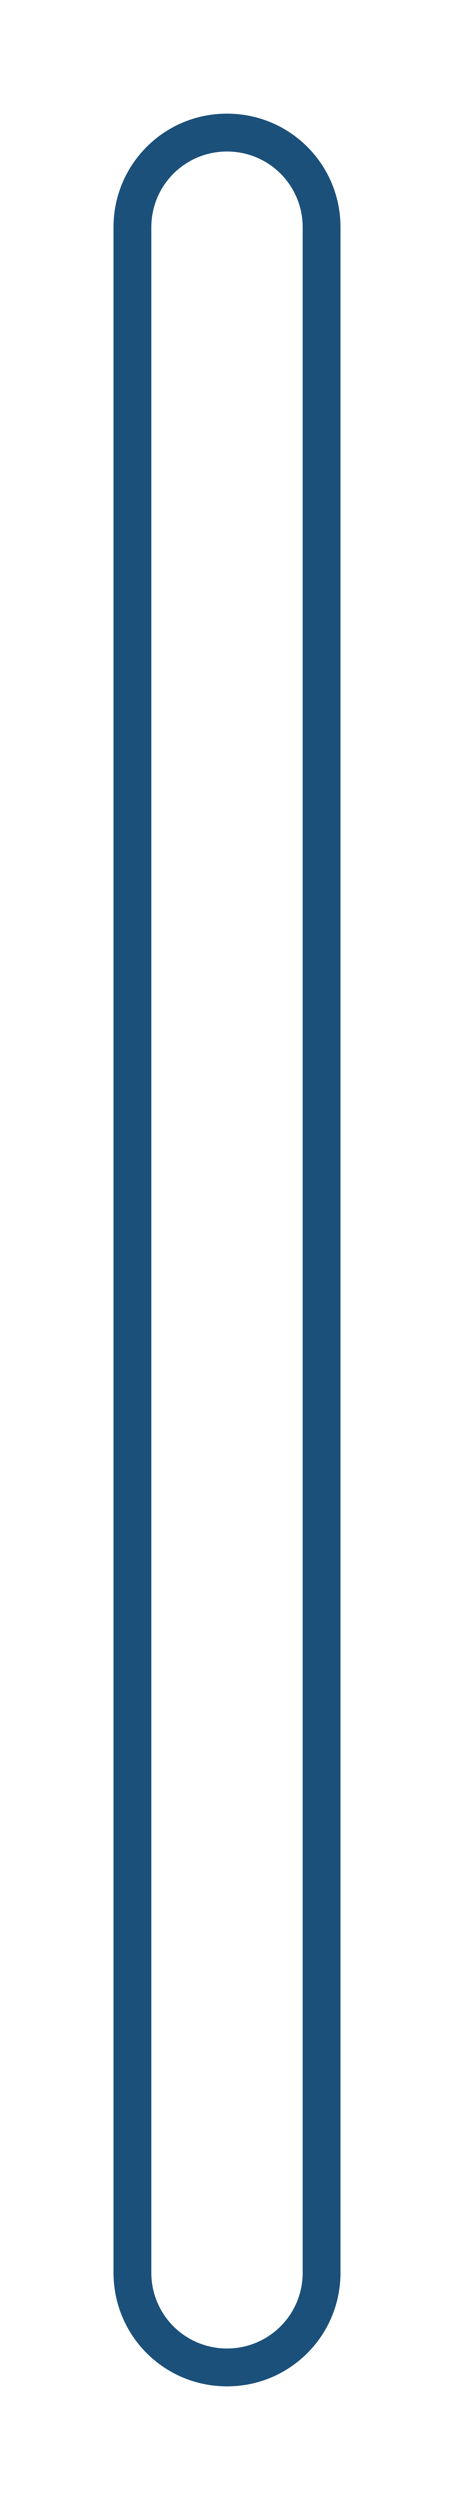 <svg xmlns="http://www.w3.org/2000/svg" xmlns:svg="http://www.w3.org/2000/svg" xmlns:xlink="http://www.w3.org/1999/xlink" id="svg2" width="12" height="66" version="1.1"><defs id="defs4"><linearGradient id="linearGradient3761"><stop id="stop3763" offset="0" stop-color="#586b7e" stop-opacity="1"/><stop id="stop3765" offset="1" stop-color="#313b45" stop-opacity="1"/></linearGradient><linearGradient id="linearGradient3767-4" x1="27" x2="27" y1="3" y2="7" gradientTransform="matrix(0.969,0,0,1.536,1.964,-2.589)" gradientUnits="userSpaceOnUse" xlink:href="#linearGradient3761-0"/><linearGradient id="linearGradient3761-0"><stop id="stop3763-5" offset="0" stop-color="#4a5a6a" stop-opacity="1"/><stop id="stop3765-6" offset="1" stop-color="#343f4a" stop-opacity="1"/></linearGradient></defs><g id="layer1" transform="translate(0,-986.362)"><path id="rect3858" fill="#1b507b" fill-opacity="1" d="m 3,1046.362 c 0,1.662 1.338,3 3,3 1.662,0 3,-1.338 3,-3 l 0,-54 c 0,-1.662 -1.338,-3 -3,-3 -1.662,0 -3,1.338 -3,3 l 0,54 z m 1,0 0,-54 c 0,-1.108 0.892,-2 2,-2 1.108,0 2,0.892 2,2 l 0,54 c 0,1.108 -0.892,2 -2,2 -1.108,0 -2,-0.892 -2,-2 z"/></g></svg>